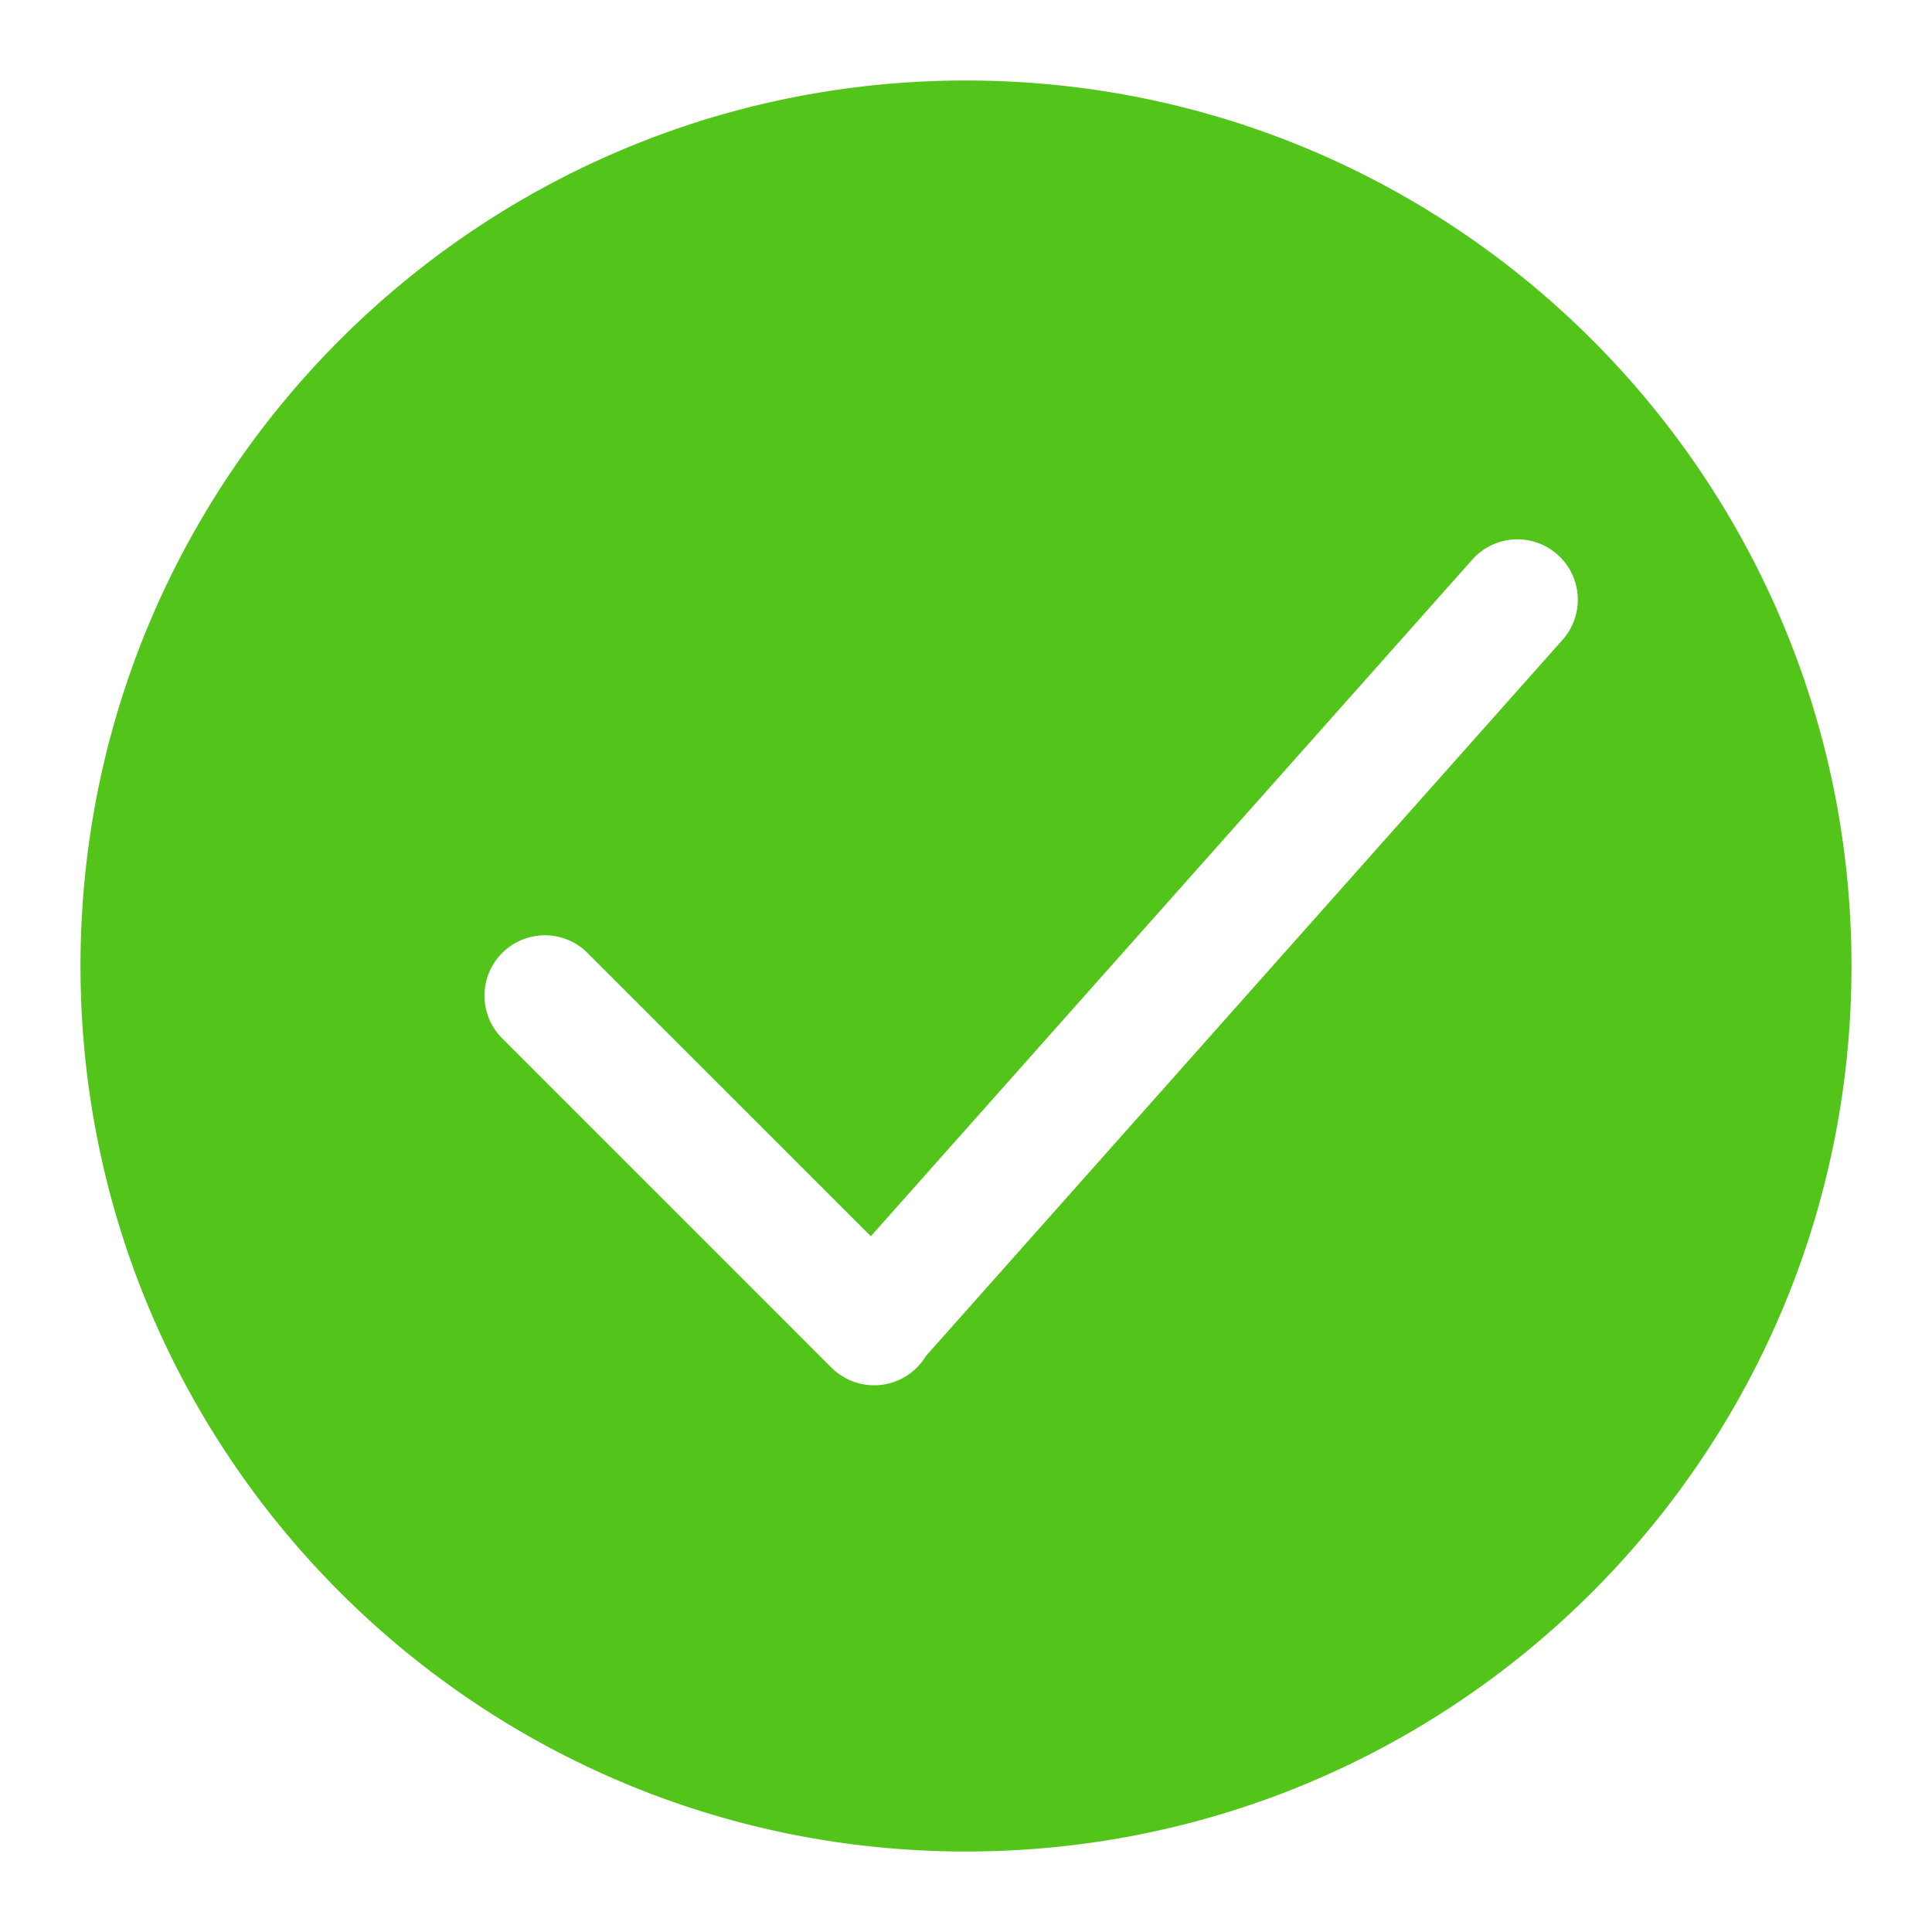 <?xml version="1.0" standalone="no"?><!DOCTYPE svg PUBLIC "-//W3C//DTD SVG 1.1//EN" "http://www.w3.org/Graphics/SVG/1.1/DTD/svg11.dtd"><svg t="1607310021082" class="icon" viewBox="0 0 1024 1024" version="1.1" xmlns="http://www.w3.org/2000/svg" p-id="3451" xmlns:xlink="http://www.w3.org/1999/xlink" width="200" height="200"><defs><style type="text/css"></style></defs><path d="M512 981.333C252.8 981.333 42.667 771.2 42.667 512S252.8 42.667 512 42.667s469.333 210.133 469.333 469.333-210.133 469.333-469.333 469.333z m-50.432-326.101L310.613 504.32a32 32 0 0 0-45.227 45.227l174.72 174.763a32.341 32.341 0 0 0 0.341 0.341l0.256 0.213a32 32 0 0 0 50.048-6.144l337.451-379.605a32 32 0 1 0-47.872-42.496l-318.763 358.613z" fill="#52C41A" p-id="3452"></path></svg>